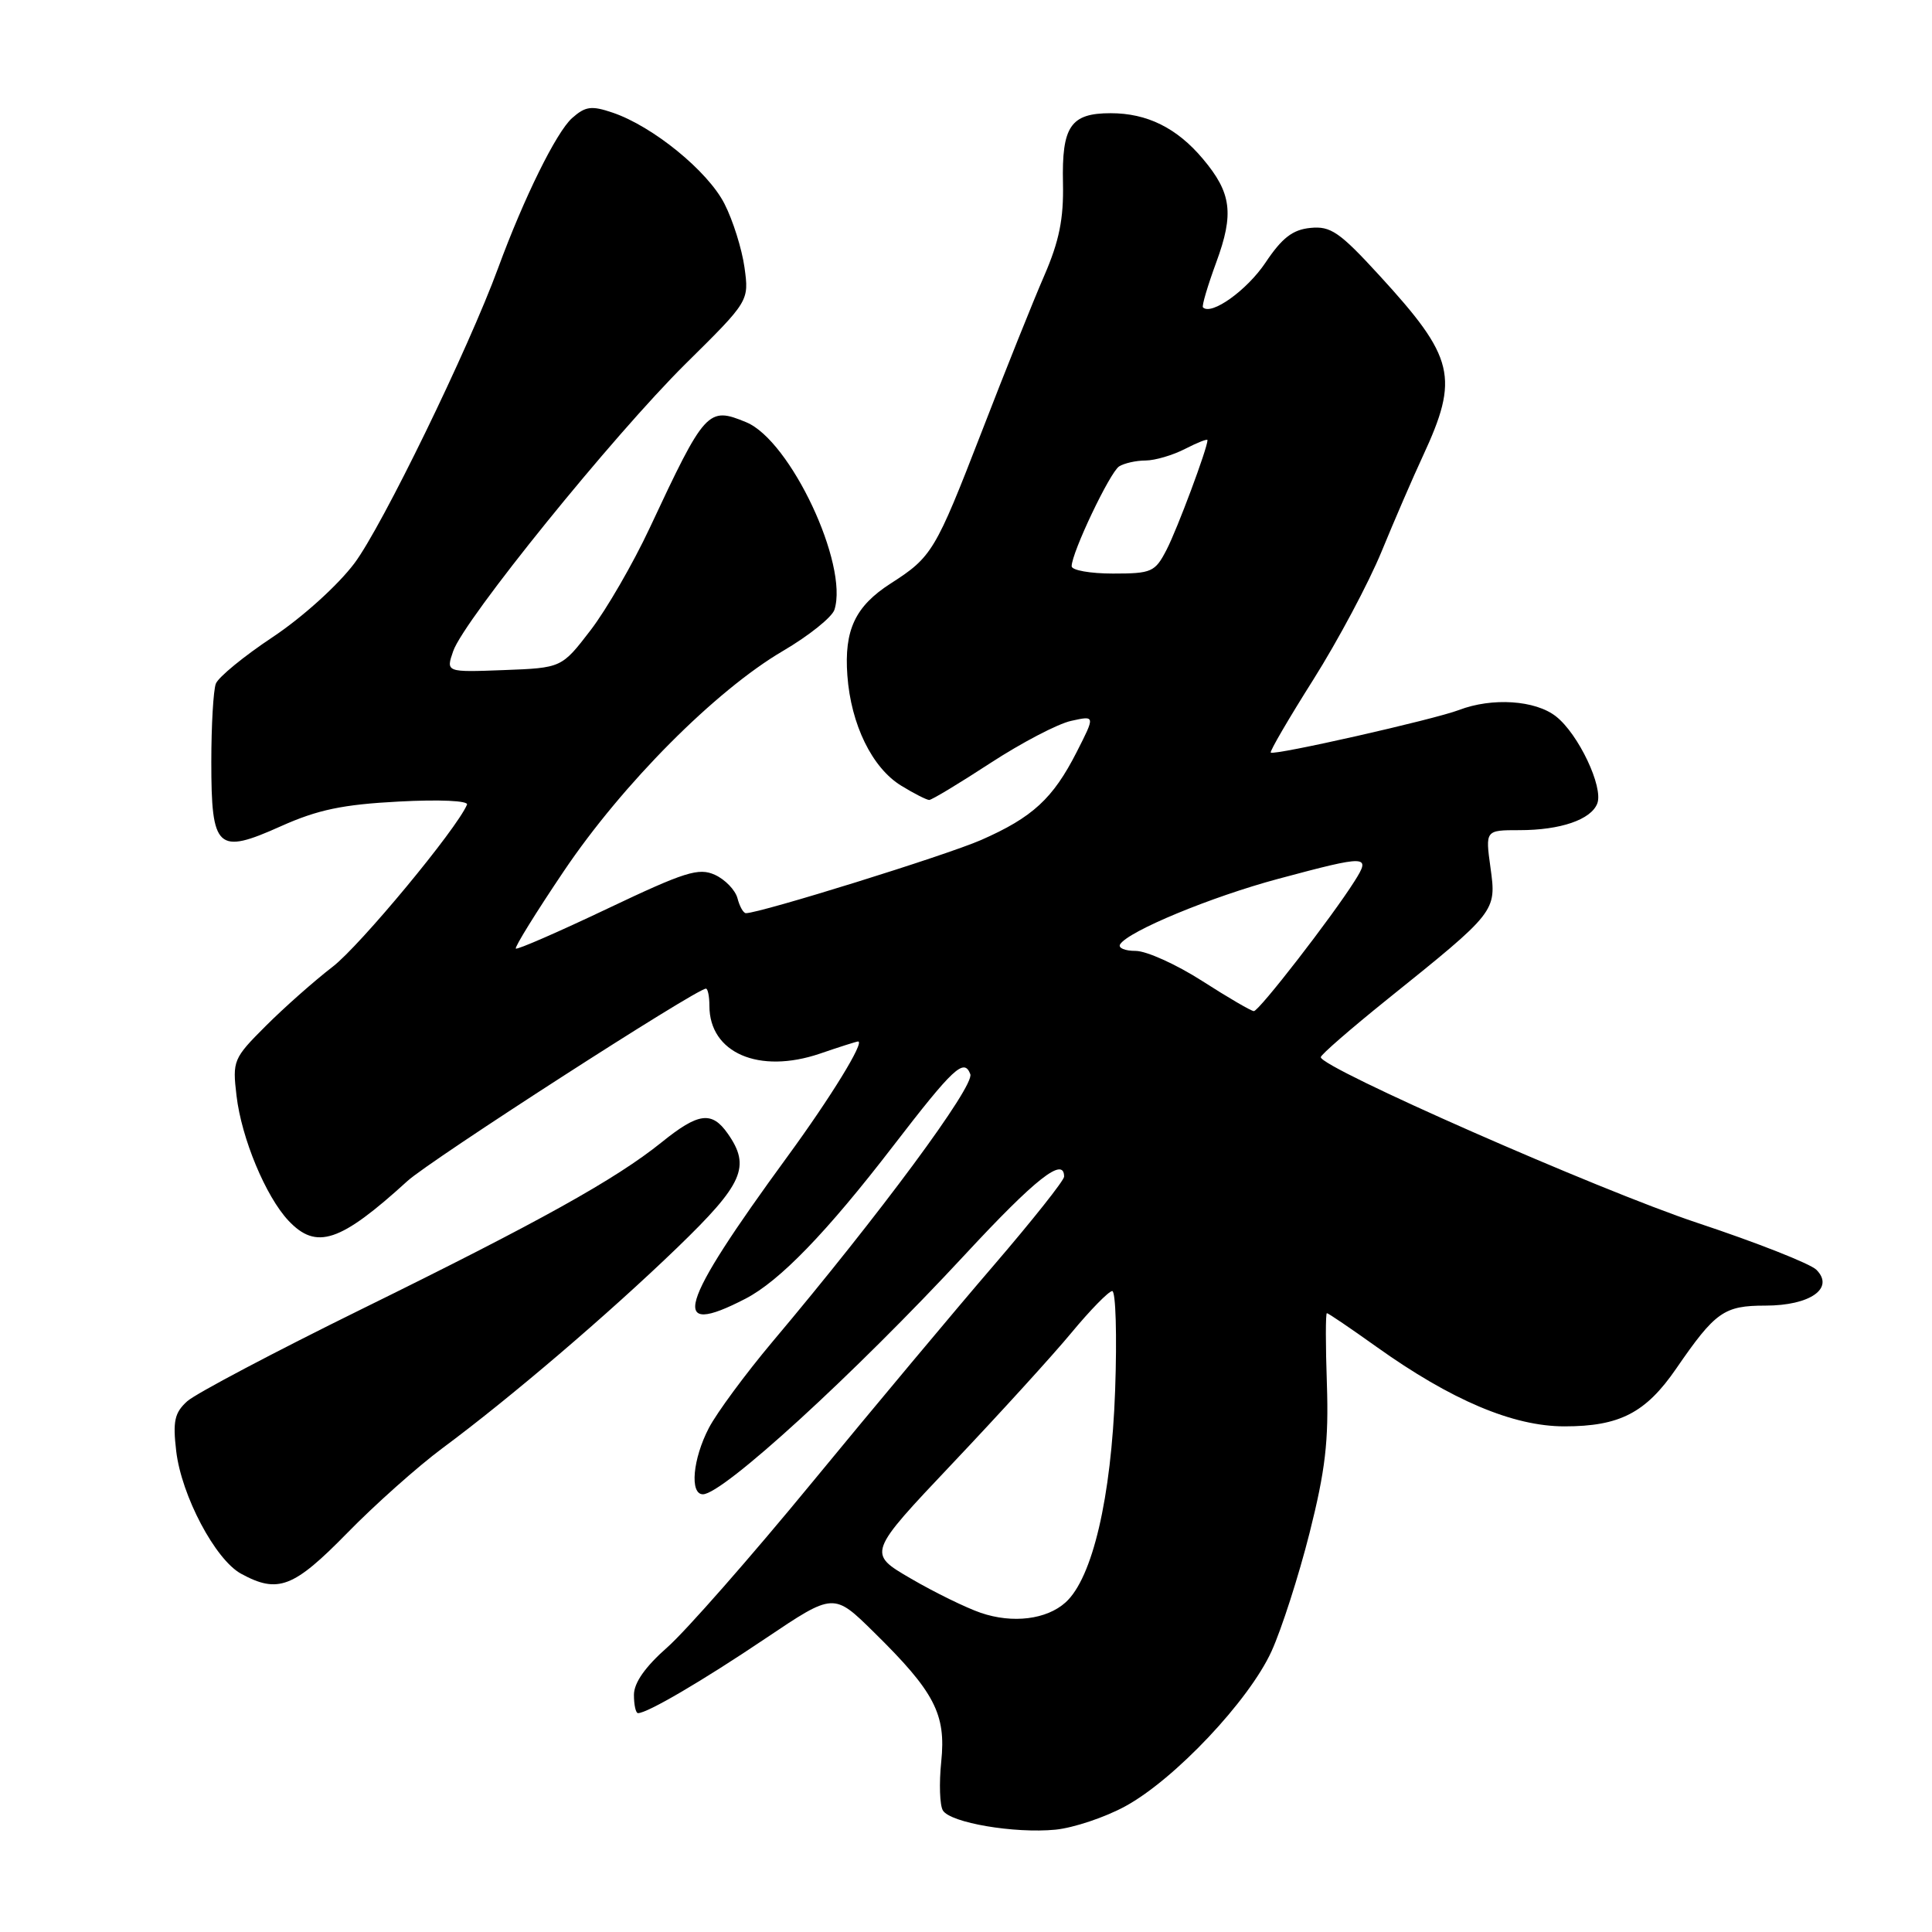 <?xml version="1.0" encoding="UTF-8" standalone="no"?>
<!DOCTYPE svg PUBLIC "-//W3C//DTD SVG 1.1//EN" "http://www.w3.org/Graphics/SVG/1.1/DTD/svg11.dtd" >
<svg xmlns="http://www.w3.org/2000/svg" xmlns:xlink="http://www.w3.org/1999/xlink" version="1.1" viewBox="0 0 256 256">
 <g >
 <path fill="currentColor"
d=" M 149.09 239.35 C 155.64 235.79 165.50 225.34 168.48 218.81 C 169.81 215.89 172.08 208.84 173.52 203.14 C 175.62 194.80 176.07 190.95 175.82 183.39 C 175.64 178.22 175.64 174.00 175.82 174.00 C 176.00 174.00 178.95 176.00 182.38 178.45 C 192.30 185.53 200.49 189.00 207.30 189.00 C 214.61 189.00 218.07 187.22 222.11 181.34 C 227.29 173.81 228.44 173.00 233.93 173.00 C 239.85 173.00 243.13 170.70 240.68 168.25 C 239.88 167.45 232.76 164.64 224.86 162.02 C 211.82 157.68 174.99 141.47 175.01 140.08 C 175.01 139.76 178.94 136.35 183.72 132.50 C 198.29 120.79 198.30 120.79 197.50 114.99 C 196.81 110.00 196.81 110.00 201.34 110.00 C 206.77 110.00 210.83 108.61 211.65 106.46 C 212.48 104.29 209.15 97.26 206.18 94.93 C 203.44 92.77 197.71 92.40 193.32 94.08 C 190.02 95.34 168.81 100.14 168.38 99.72 C 168.23 99.56 170.77 95.20 174.03 90.04 C 177.29 84.87 181.36 77.23 183.07 73.07 C 184.78 68.91 187.23 63.24 188.52 60.47 C 193.39 49.98 192.77 47.40 182.77 36.49 C 177.51 30.75 176.32 29.93 173.64 30.20 C 171.28 30.43 169.88 31.51 167.67 34.82 C 165.22 38.47 160.51 41.84 159.40 40.73 C 159.22 40.56 160.02 37.87 161.16 34.76 C 163.54 28.30 163.19 25.56 159.38 21.04 C 155.94 16.95 152.00 15.00 147.17 15.00 C 141.86 15.00 140.68 16.73 140.85 24.28 C 140.95 28.99 140.35 31.95 138.38 36.50 C 136.94 39.80 133.18 49.18 130.03 57.34 C 123.94 73.05 123.49 73.81 118.01 77.32 C 113.32 80.34 111.84 83.47 112.28 89.50 C 112.75 96.01 115.57 101.76 119.42 104.11 C 121.11 105.15 122.78 105.99 123.12 106.00 C 123.46 106.00 127.11 103.80 131.23 101.11 C 135.36 98.42 140.17 95.90 141.93 95.52 C 145.13 94.81 145.13 94.81 142.66 99.66 C 139.52 105.82 136.82 108.31 129.99 111.31 C 125.38 113.33 100.73 121.00 98.84 121.00 C 98.50 121.00 98.00 120.11 97.72 119.02 C 97.43 117.94 96.09 116.54 94.73 115.92 C 92.58 114.94 90.76 115.52 80.47 120.41 C 73.99 123.49 68.53 125.87 68.35 125.69 C 68.17 125.51 71.03 120.89 74.71 115.43 C 82.49 103.88 94.80 91.50 103.75 86.25 C 107.18 84.24 110.25 81.78 110.57 80.79 C 112.46 74.81 104.73 58.37 98.88 55.95 C 93.81 53.85 93.43 54.27 86.07 70.00 C 83.88 74.67 80.37 80.75 78.26 83.50 C 74.42 88.50 74.42 88.50 66.75 88.79 C 59.08 89.08 59.08 89.08 60.05 86.28 C 61.50 82.11 81.25 57.71 90.86 48.19 C 99.26 39.89 99.26 39.89 98.65 35.44 C 98.31 33.00 97.12 29.19 95.99 26.99 C 93.78 22.66 86.50 16.73 81.19 14.93 C 78.37 13.97 77.57 14.08 75.80 15.65 C 73.72 17.51 69.43 26.19 66.01 35.50 C 62.05 46.29 50.62 69.77 46.96 74.64 C 44.77 77.55 40.09 81.78 36.16 84.40 C 32.33 86.94 28.94 89.72 28.60 90.59 C 28.27 91.46 28.00 96.12 28.00 100.96 C 28.00 112.55 28.78 113.27 37.22 109.48 C 42.11 107.29 45.41 106.60 52.84 106.21 C 58.26 105.92 62.10 106.10 61.88 106.62 C 60.51 109.87 47.72 125.29 44.09 128.09 C 41.66 129.96 37.67 133.49 35.22 135.94 C 30.91 140.24 30.79 140.55 31.34 145.19 C 32.00 150.83 35.21 158.53 38.22 161.74 C 41.92 165.67 45.07 164.62 54.00 156.48 C 57.03 153.72 92.28 131.00 93.54 131.00 C 93.79 131.00 94.00 132.02 94.00 133.28 C 94.00 139.52 100.57 142.36 108.65 139.61 C 111.24 138.72 113.51 138.00 113.70 138.00 C 114.62 138.00 110.10 145.37 104.37 153.21 C 89.83 173.11 88.57 177.37 98.79 172.08 C 103.31 169.74 109.53 163.31 118.31 151.90 C 126.34 141.47 127.74 140.16 128.57 142.33 C 129.17 143.88 116.60 160.88 102.33 177.82 C 98.78 182.05 95.00 187.17 93.93 189.21 C 91.79 193.32 91.37 198.00 93.14 198.00 C 95.78 198.00 113.16 182.10 127.86 166.25 C 137.21 156.17 141.00 153.18 141.00 155.91 C 141.00 156.41 136.80 161.70 131.68 167.66 C 126.55 173.62 115.72 186.57 107.61 196.43 C 99.50 206.30 90.87 216.12 88.43 218.27 C 85.49 220.86 84.00 222.98 84.00 224.58 C 84.00 225.91 84.24 227.00 84.54 227.00 C 85.78 227.00 93.07 222.73 101.48 217.07 C 110.47 211.03 110.47 211.03 115.79 216.27 C 123.84 224.18 125.37 227.12 124.72 233.42 C 124.42 236.31 124.52 239.22 124.94 239.90 C 125.94 241.53 134.42 242.97 139.86 242.44 C 142.25 242.20 146.41 240.81 149.09 239.35 Z  M 45.99 203.15 C 49.68 199.37 55.36 194.32 58.60 191.91 C 67.64 185.21 80.61 174.13 89.75 165.31 C 98.48 156.88 99.50 154.59 96.44 150.22 C 94.32 147.19 92.55 147.42 87.67 151.36 C 81.57 156.27 71.49 161.88 47.85 173.50 C 36.29 179.19 25.92 184.67 24.81 185.67 C 23.13 187.19 22.88 188.31 23.35 192.29 C 24.05 198.20 28.53 206.67 31.95 208.53 C 36.83 211.19 38.90 210.39 45.99 203.15 Z  M 129.96 213.71 C 128.01 213.04 123.83 211.00 120.68 209.16 C 114.94 205.82 114.94 205.82 126.22 193.90 C 132.42 187.35 139.53 179.55 142.00 176.56 C 144.47 173.58 146.89 171.11 147.37 171.07 C 147.84 171.03 148.02 176.96 147.76 184.25 C 147.25 198.45 144.76 209.10 141.20 212.32 C 138.68 214.60 134.18 215.15 129.96 213.71 Z  M 159.29 129.98 C 155.87 127.79 151.91 126.00 150.48 126.00 C 149.05 126.00 148.13 125.61 148.42 125.13 C 149.50 123.38 160.52 118.82 169.41 116.44 C 181.24 113.27 181.68 113.29 179.49 116.75 C 176.45 121.56 166.81 134.00 166.14 133.98 C 165.79 133.97 162.70 132.17 159.29 129.98 Z  M 142.00 75.03 C 142.00 73.23 147.07 62.58 148.29 61.80 C 148.96 61.38 150.53 61.02 151.80 61.02 C 153.06 61.01 155.43 60.31 157.05 59.47 C 158.67 58.64 160.00 58.11 160.00 58.32 C 160.00 59.37 156.00 70.10 154.58 72.84 C 153.05 75.80 152.61 76.00 147.47 76.00 C 144.46 76.00 142.00 75.56 142.00 75.03 Z "/>
</g>
</svg>